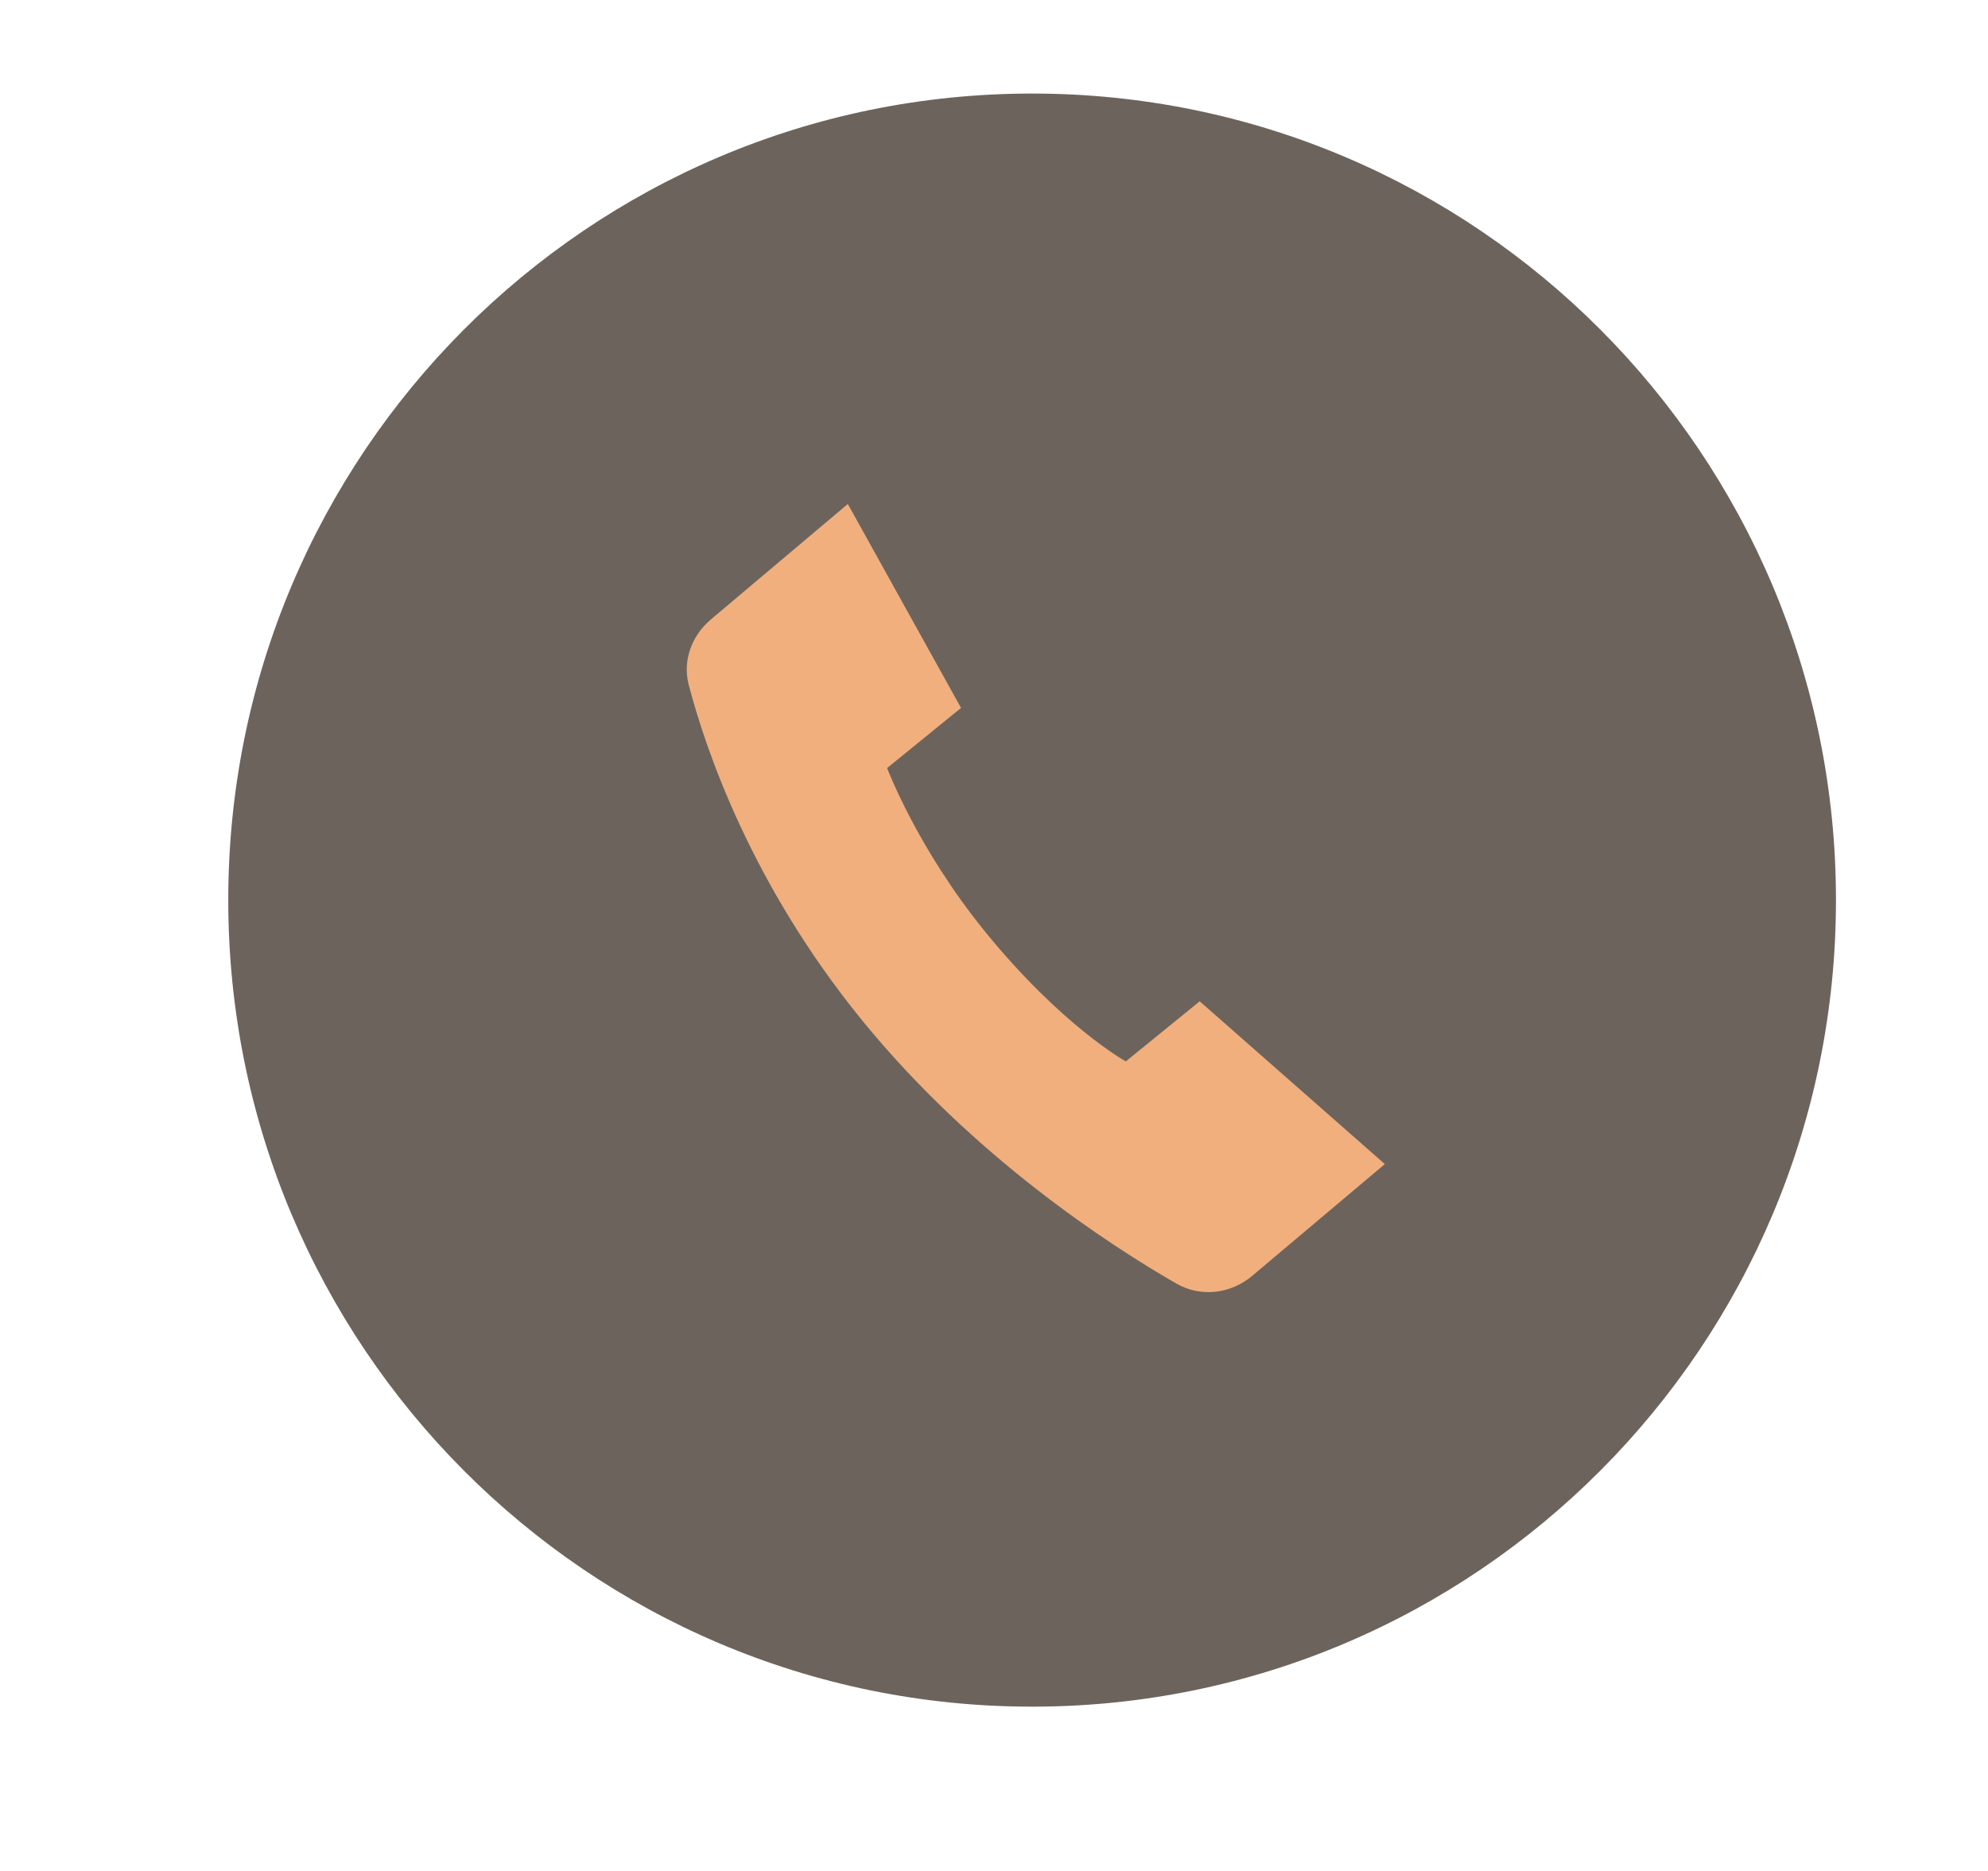 <svg width="17" height="16" viewBox="0 0 17 16" fill="none" xmlns="http://www.w3.org/2000/svg">
<path d="M1.952 7.697C1.952 11.507 5.029 14.595 8.826 14.595C12.623 14.595 15.7 11.507 15.7 7.697C15.7 3.888 12.623 0.8 8.826 0.8C5.029 0.8 1.952 3.888 1.952 7.697Z" fill="#6C645C"/>
<path d="M8.218 6.054L7.586 6.568C7.586 6.568 7.842 7.253 8.426 7.97C9.082 8.776 9.627 9.077 9.627 9.077L10.259 8.563L11.842 9.955L10.71 10.909C10.526 11.065 10.269 11.097 10.06 10.977C9.489 10.649 8.321 9.891 7.37 8.723C6.422 7.558 6.033 6.405 5.889 5.855C5.836 5.649 5.915 5.437 6.077 5.299L7.25 4.31L8.218 6.054Z" fill="#F1AF7E"/>
</svg>
